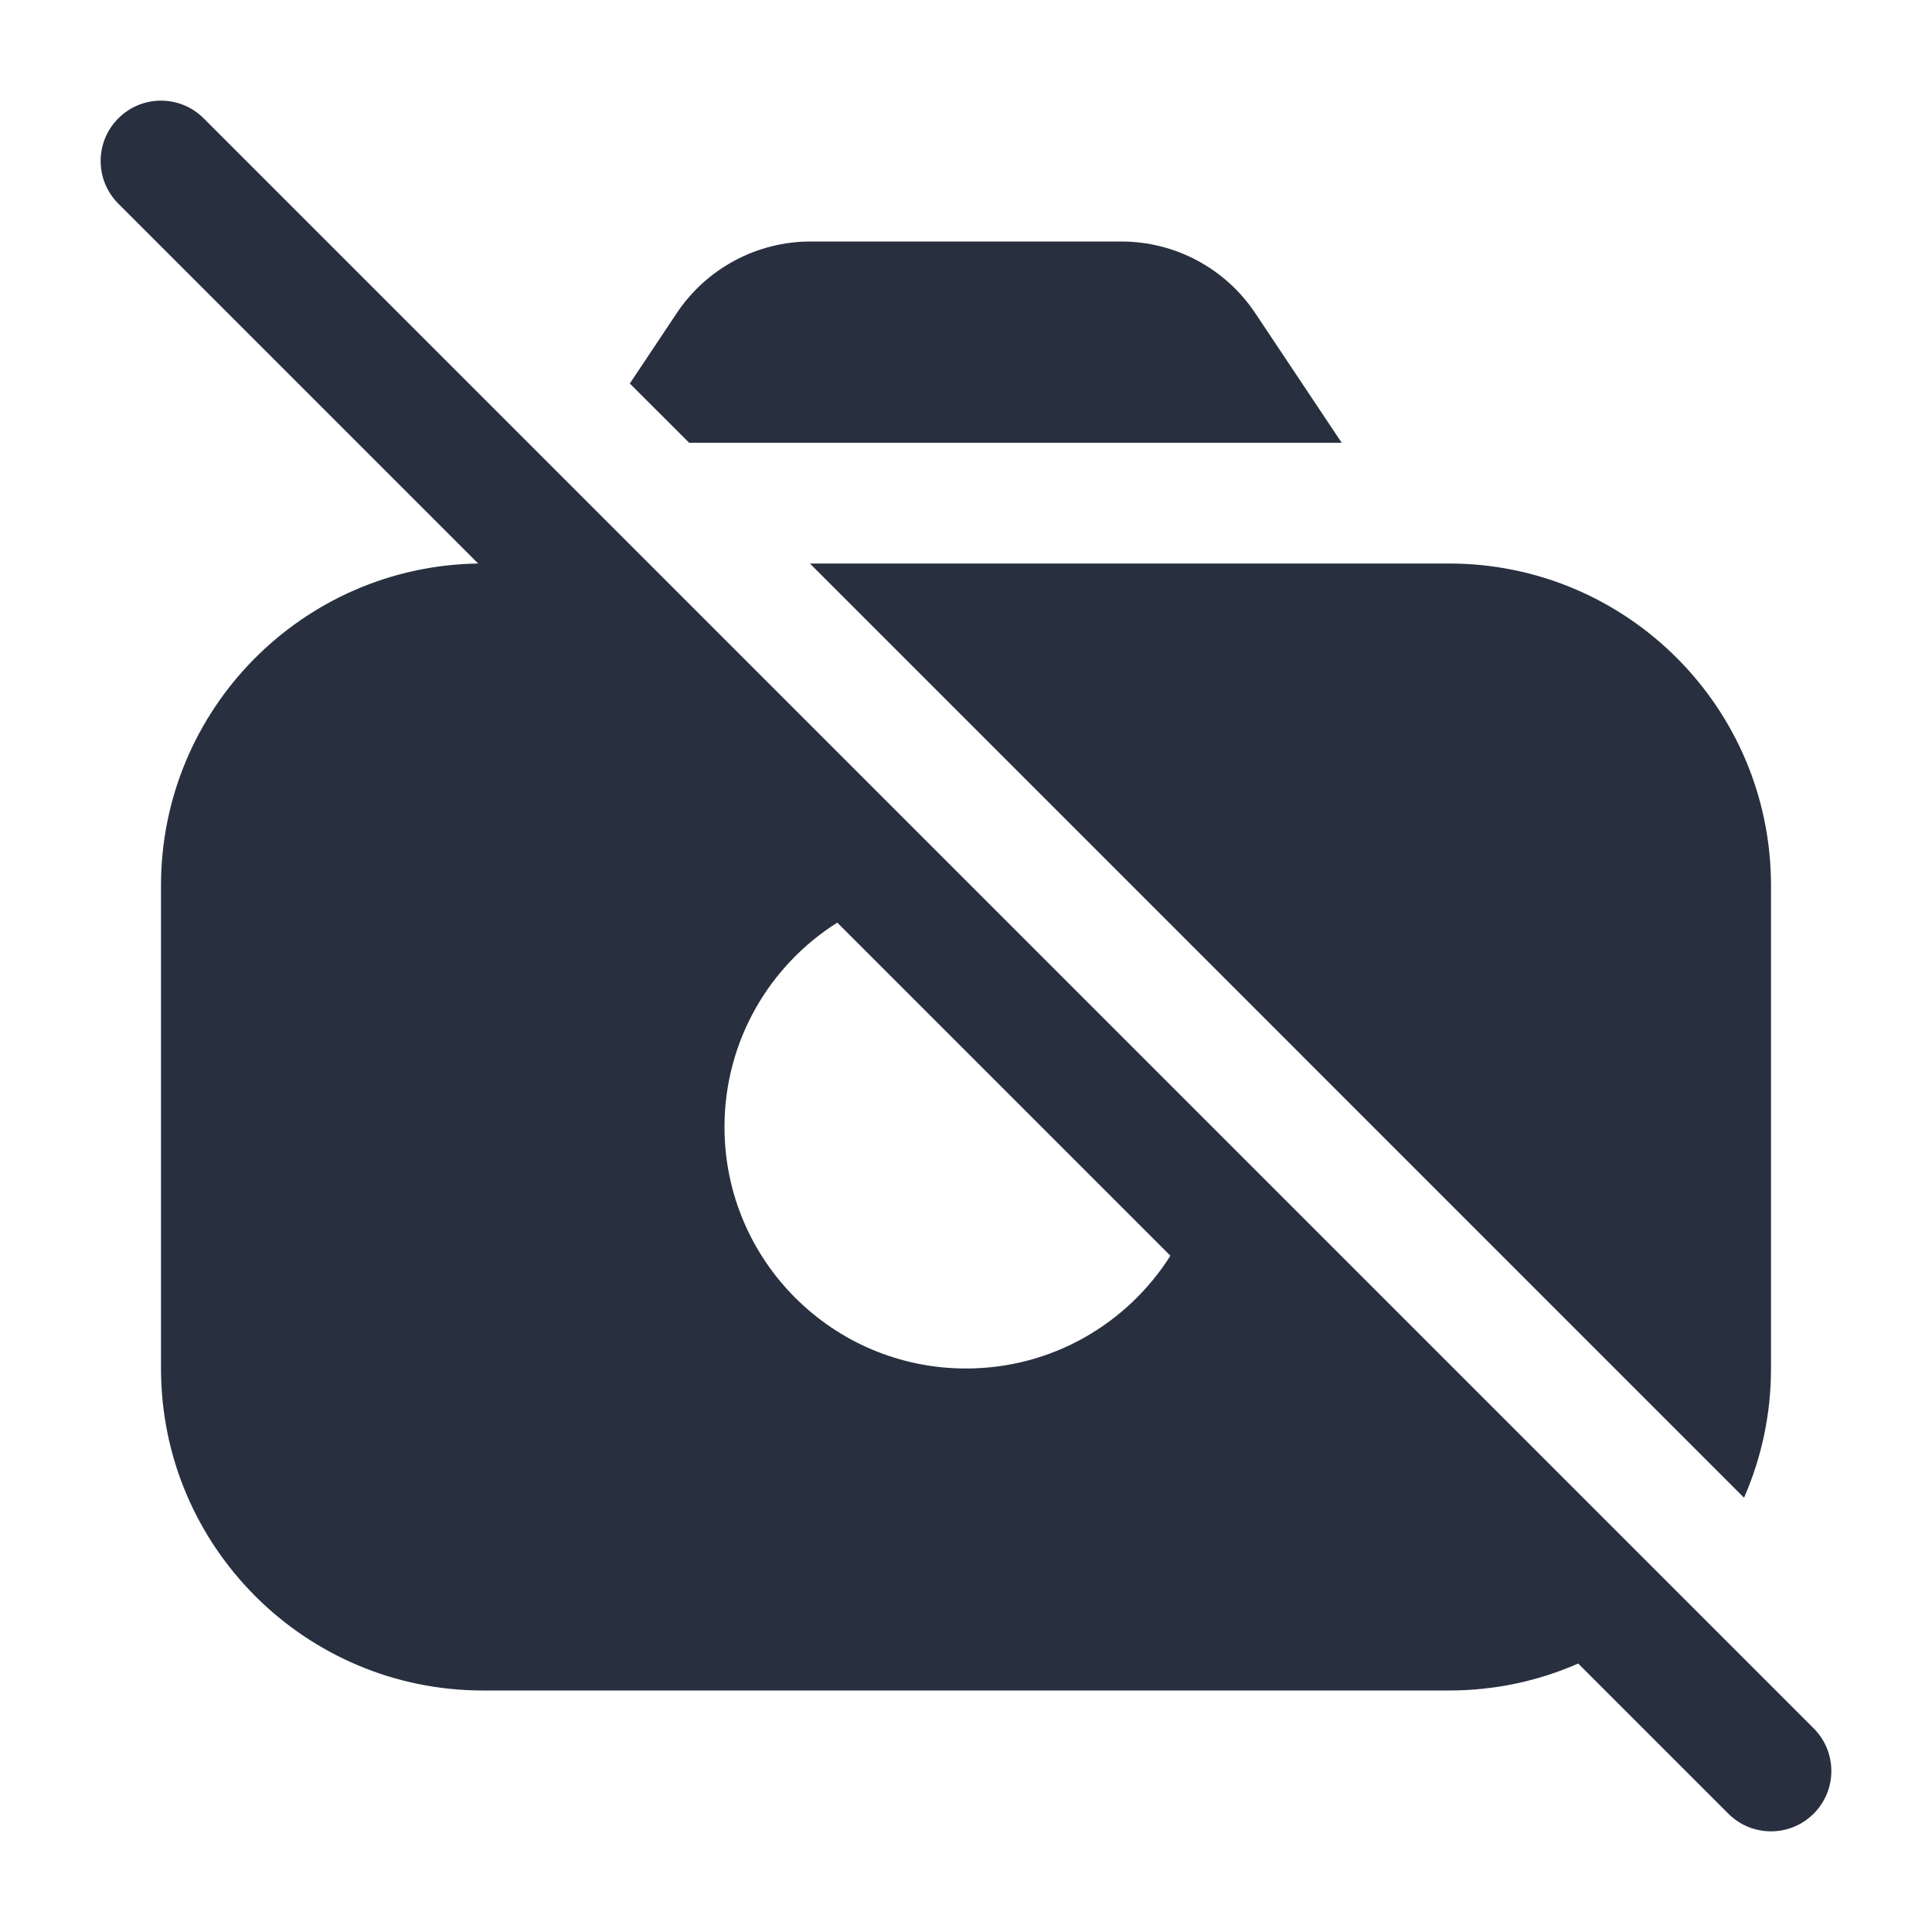 <svg width="24" height="24" viewBox="0 0 24 24" fill="none" xmlns="http://www.w3.org/2000/svg">
<path fill-rule="evenodd" clip-rule="evenodd" d="M1.47 1.47C1.177 1.763 1.177 2.237 1.47 2.53L5.94 7C3.758 7.033 2 8.811 2 11V17C2 19.209 3.791 21 6 21H18C18.571 21 19.113 20.881 19.605 20.665L21.47 22.53C21.763 22.823 22.237 22.823 22.53 22.53C22.823 22.237 22.823 21.763 22.53 21.47L2.53 1.47C2.237 1.177 1.763 1.177 1.47 1.47ZM9 14C9 12.931 9.559 11.993 10.401 11.461L14.539 15.599C14.007 16.441 13.069 17 12 17C10.343 17 9 15.657 9 14ZM21.665 18.605L10.061 7H18C20.209 7 22 8.791 22 11V17C22 17.571 21.881 18.113 21.665 18.605ZM7.824 4.764L8.561 5.5H16.667L15.594 3.891C15.223 3.334 14.598 3 13.93 3H10.07C9.402 3 8.777 3.334 8.406 3.891L7.824 4.764Z" fill="#28303F"/>
</svg>
